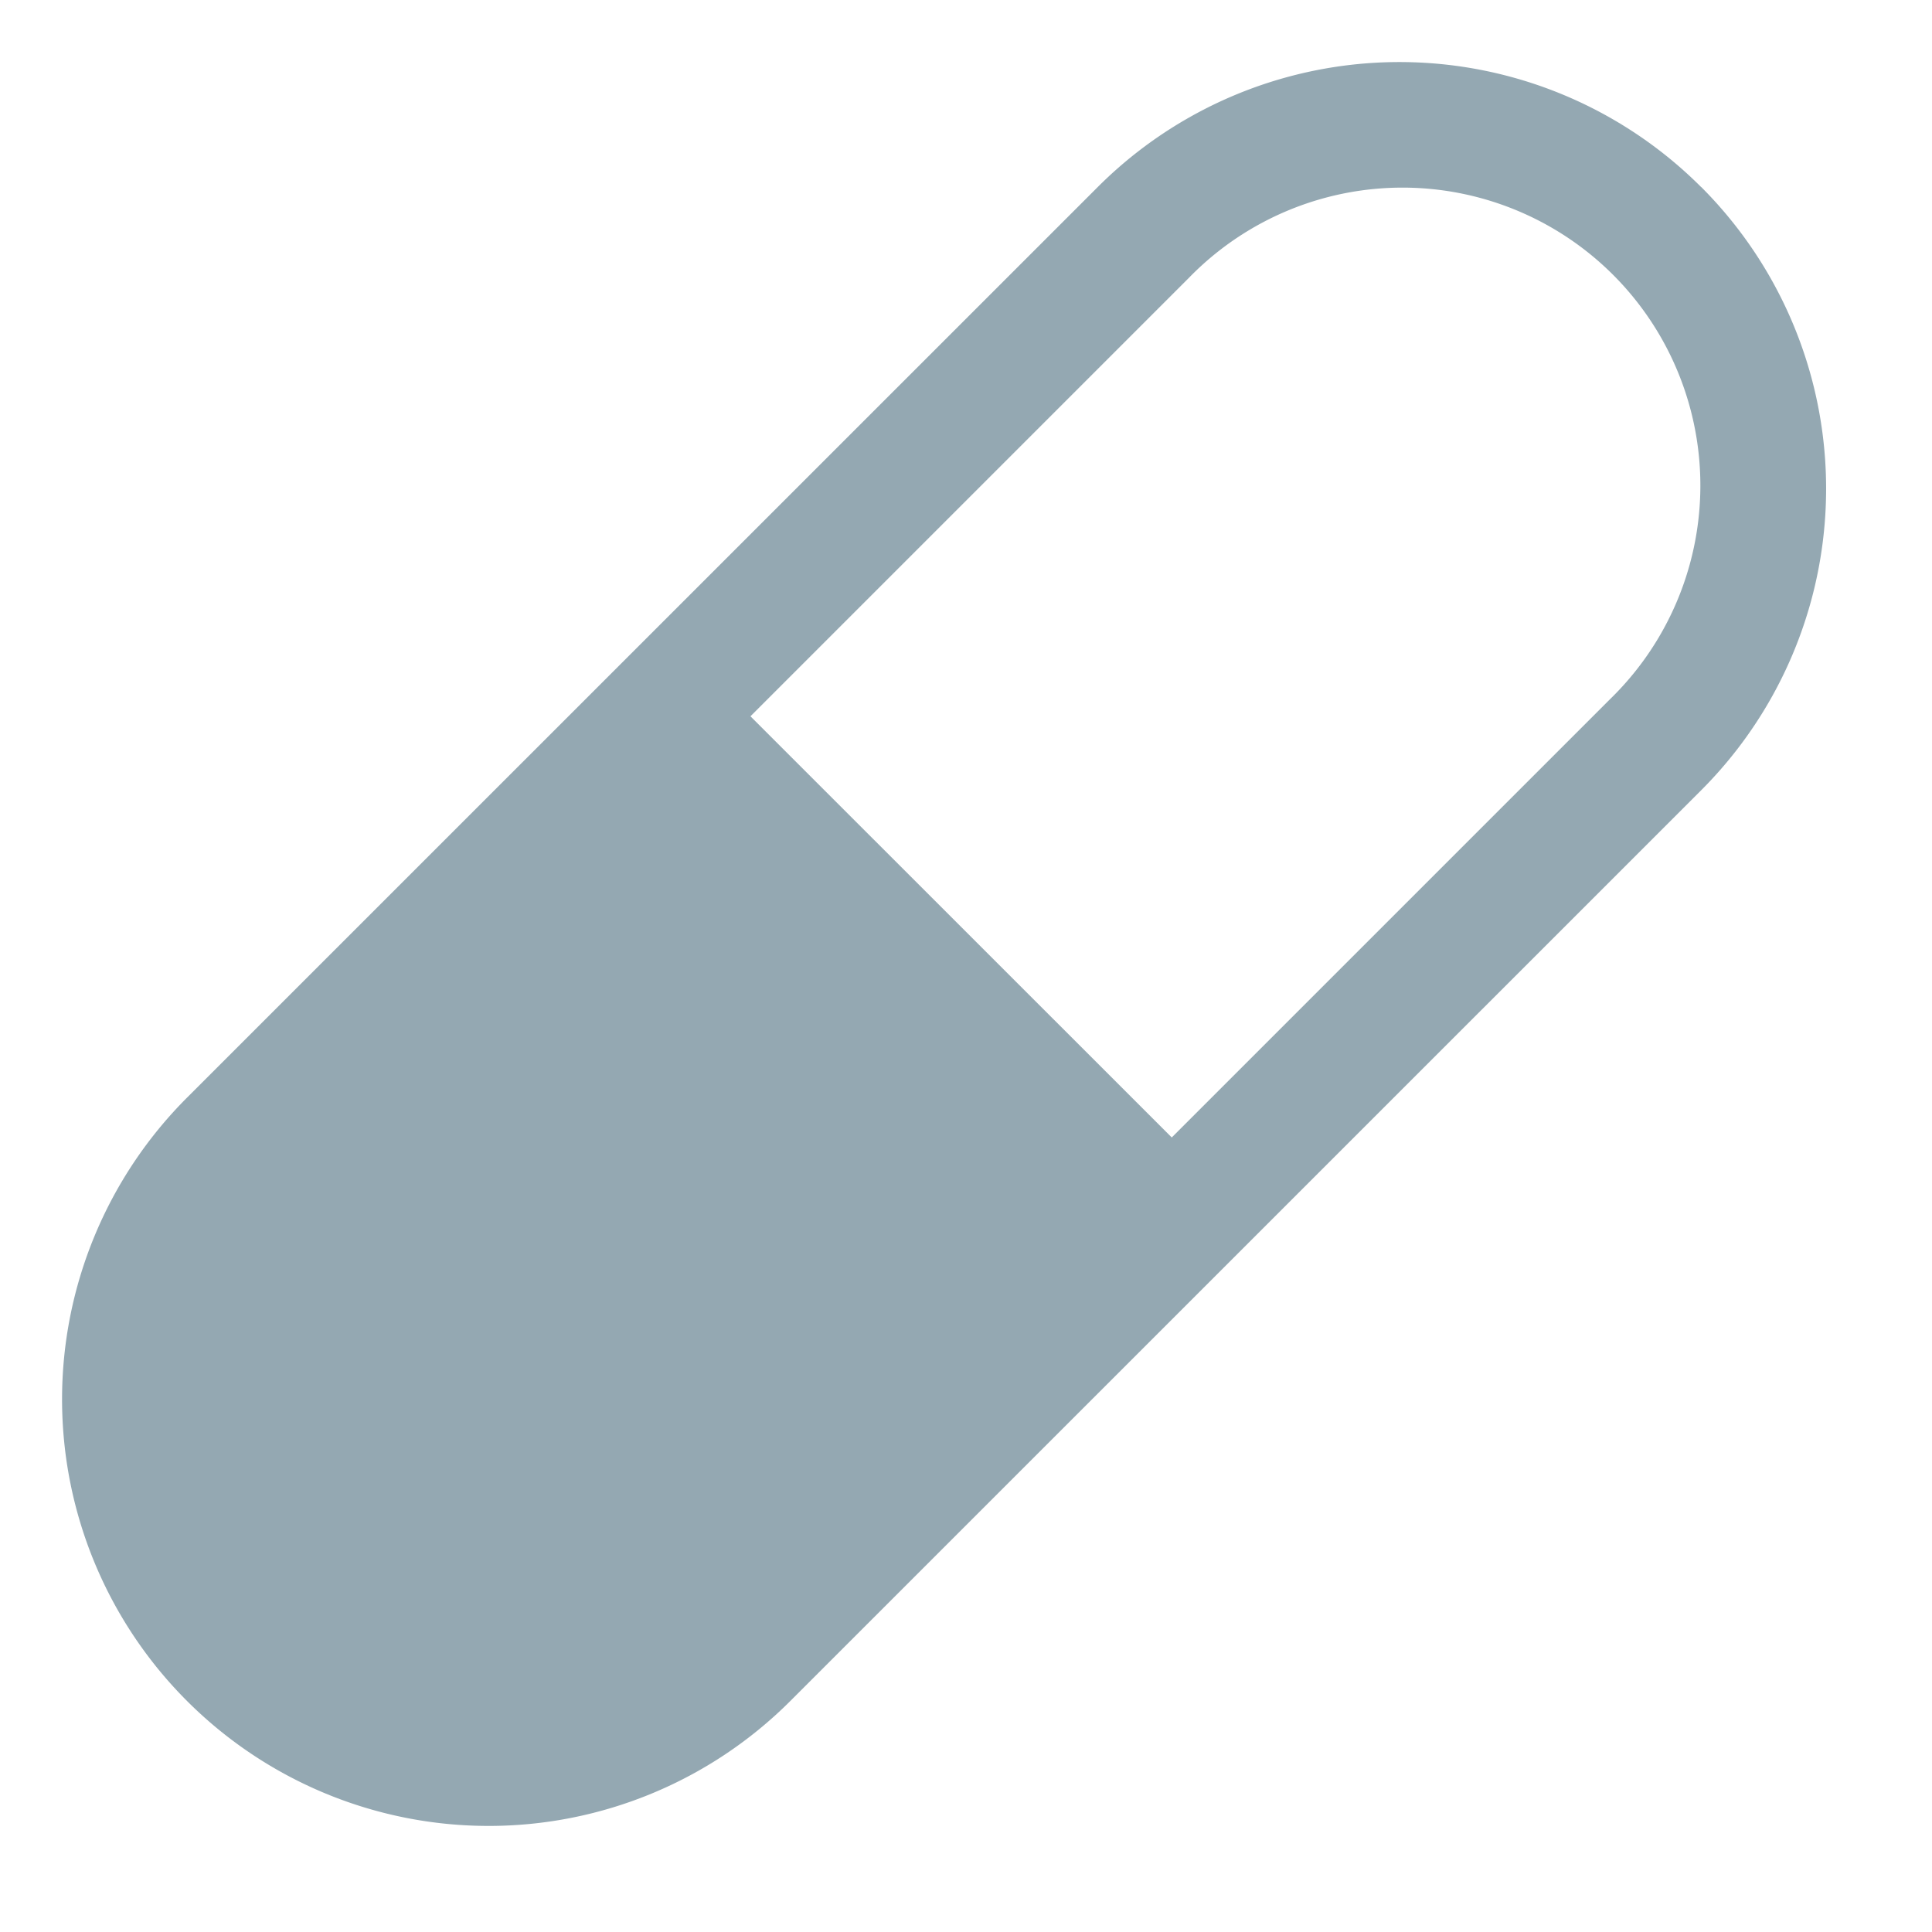 <svg width="16" height="16" viewBox="0 0 16 16" fill="none" xmlns="http://www.w3.org/2000/svg"><path fill-rule="evenodd" clip-rule="evenodd" d="M14.088 1.549a3.533 3.533 0 0 0-4.997 0L1.549 9.09a3.533 3.533 0 0 0 4.996 4.997l7.543-7.542a3.533 3.533 0 0 0 0-4.997zM9.704 9.42l3.63-3.63a2.467 2.467 0 1 0-3.489-3.488l-3.63 3.63L9.704 9.42z" fill="#94A8B2"/></svg>